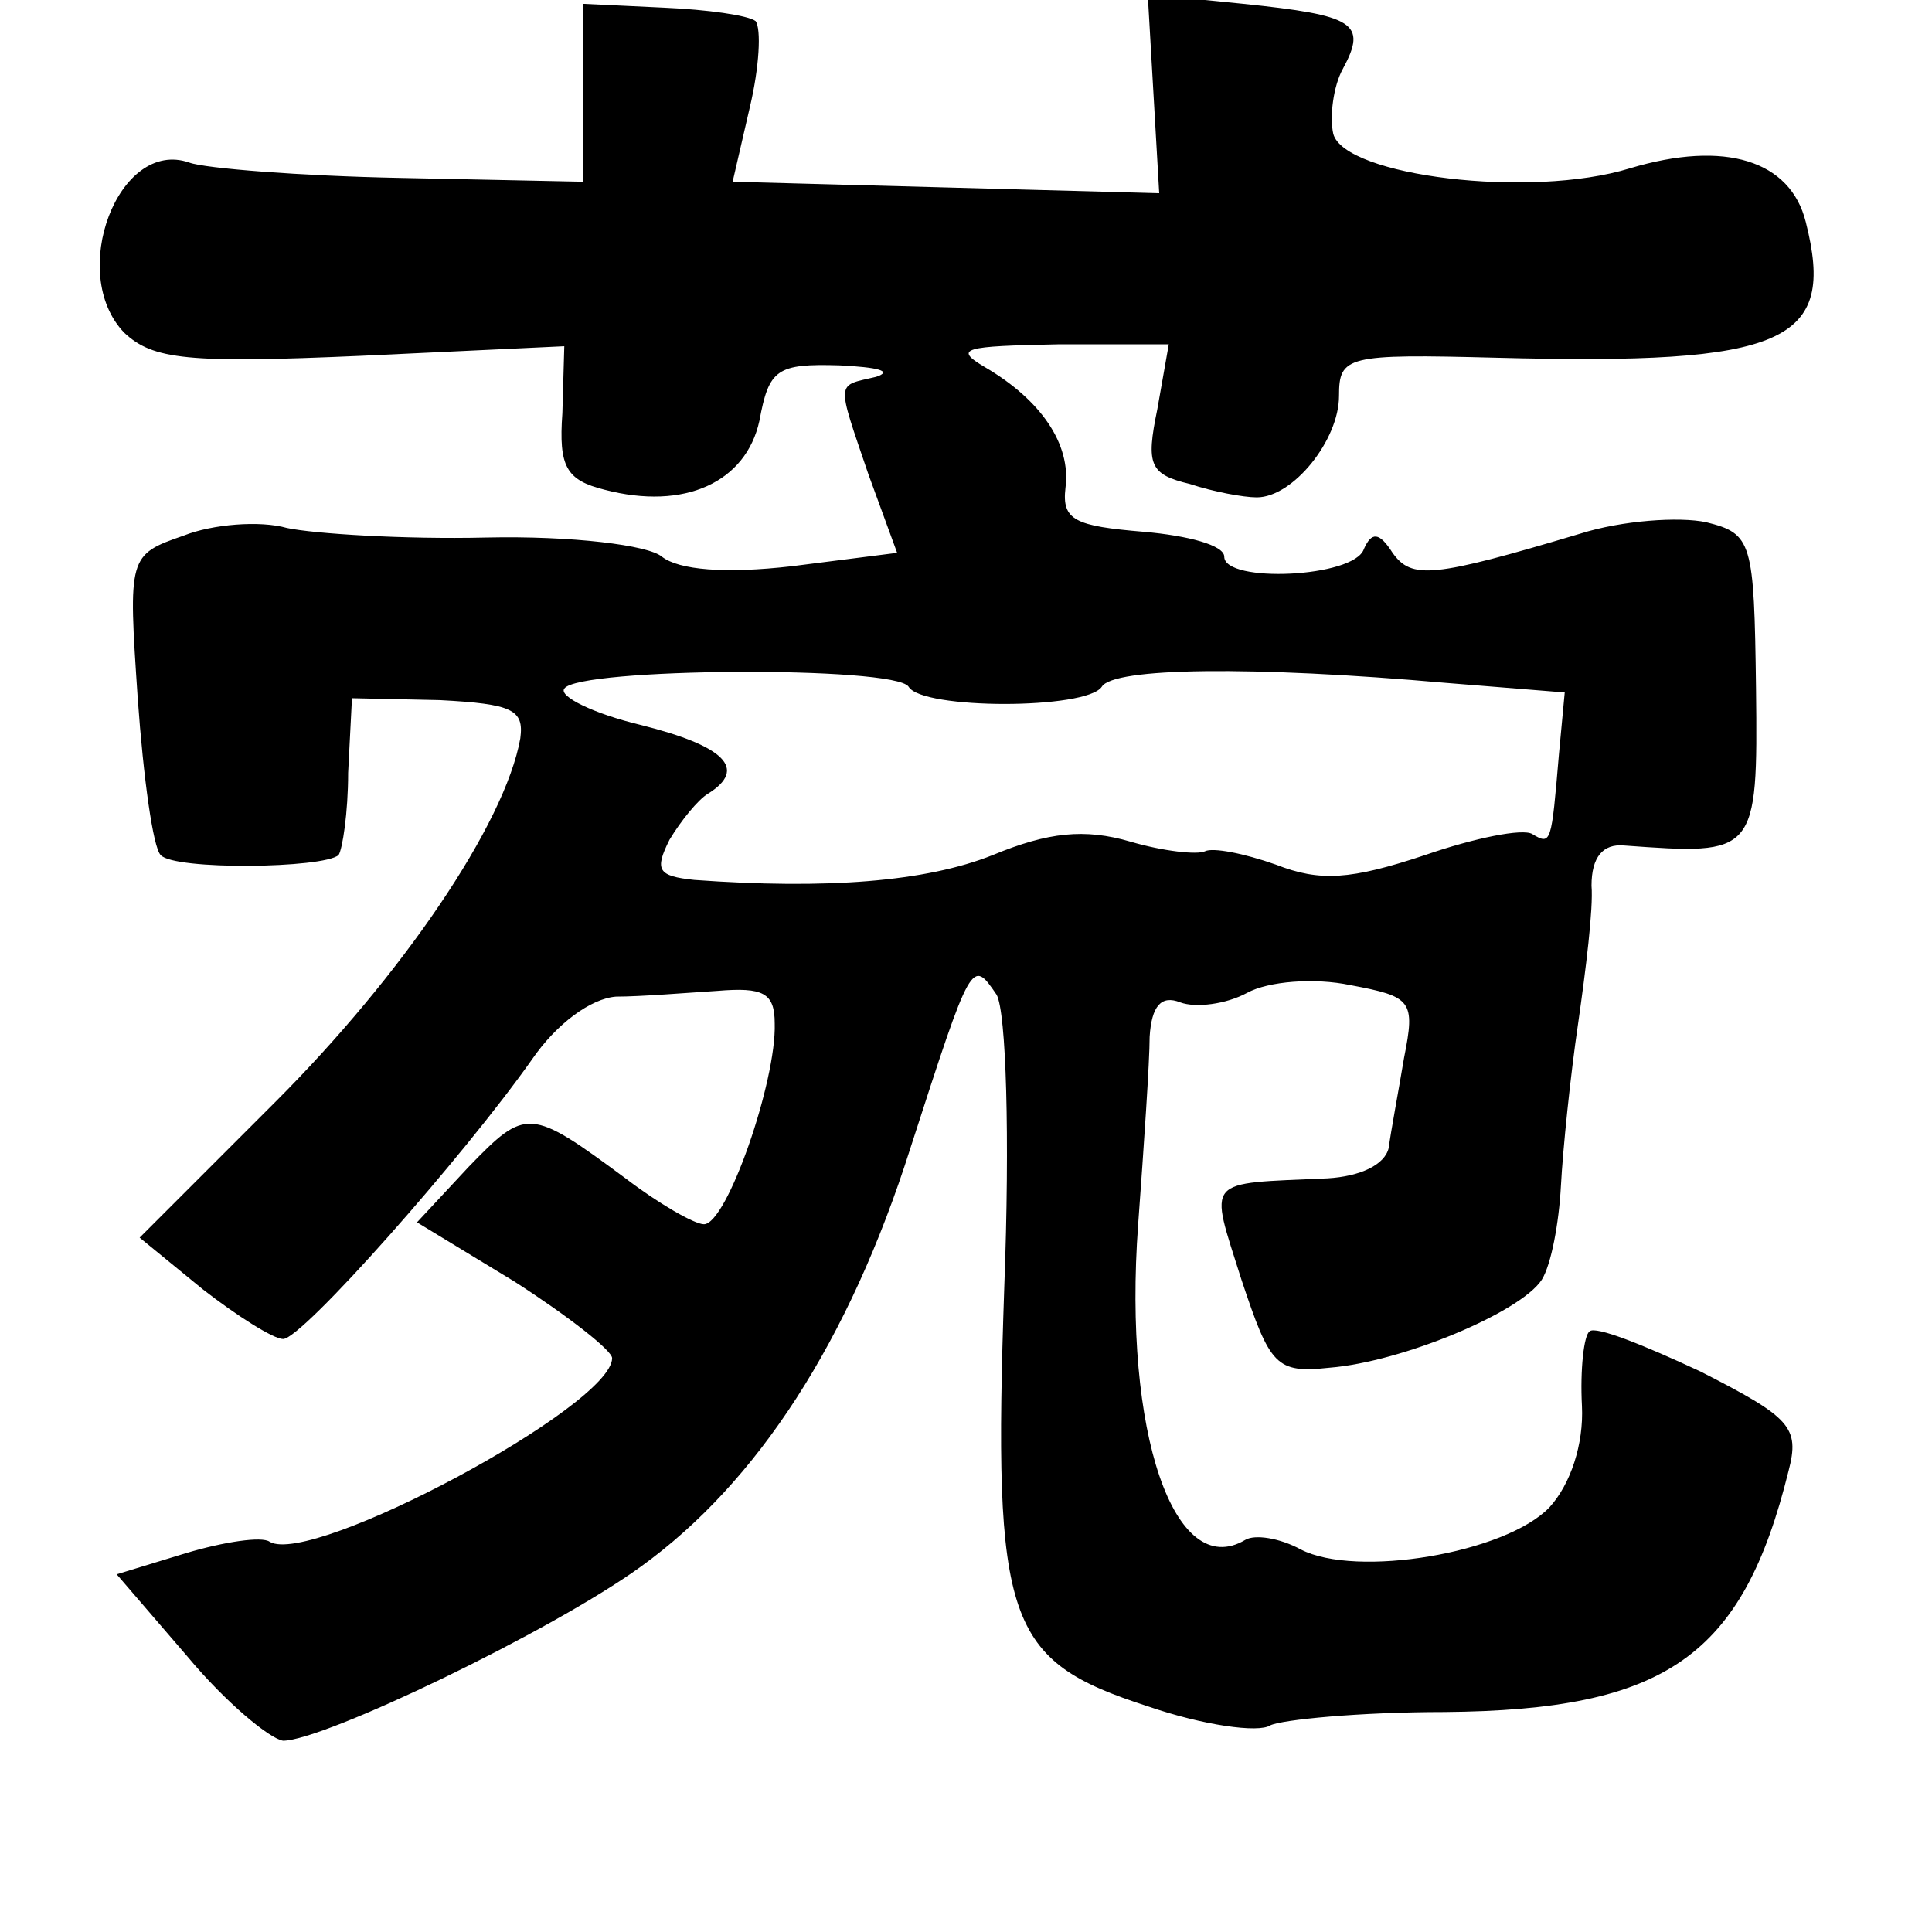 <?xml version="1.0" standalone="no"?>
<!DOCTYPE svg PUBLIC "-//W3C//DTD SVG 20010904//EN"
 "http://www.w3.org/TR/2001/REC-SVG-20010904/DTD/svg10.dtd">
<svg version="1.0" xmlns="http://www.w3.org/2000/svg"
 width="101pt" height="101pt" viewBox="0 0 101 101"
 preserveAspectRatio="xMidYMid meet">
<g transform="translate(0,101) scale(0.1,-0.1)"
fill="#000000" stroke="none">
<path d="M305 961 l0 -46 -96 2 c-52 1 -102 5 -110 8 -37 13 -64 -58 -34 -89
15 -14 33 -16 124 -12 l106 5 -1 -35 c-2 -28 2 -35 22 -40 42 -11 74 4 81 36
5 27 9 30 42 29 20 -1 28 -3 19 -6 -21 -5 -21 -1 -4 -51 l15 -41 -55 -7 c-35
-4 -59 -2 -68 5 -7 6 -47 11 -92 10 -43 -1 -90 2 -104 5 -14 4 -39 2 -54 -4
-29 -10 -29 -11 -24 -85 3 -42 8 -78 12 -82 7 -8 85 -7 93 0 2 3 5 22 5 43 l2
39 46 -1 c38 -2 44 -5 42 -20 -8 -45 -62 -124 -128 -190 l-71 -71 33 -27 c18
-14 37 -26 42 -26 10 0 94 95 130 146 13 19 31 32 44 33 13 0 37 2 53 3 24 2
30 -1 30 -17 1 -30 -25 -105 -37 -105 -5 0 -24 11 -41 24 -50 37 -52 37 -82 6
l-27 -29 51 -31 c28 -18 51 -36 51 -40 0 -25 -157 -109 -179 -96 -4 3 -24 0
-44 -6 l-36 -11 37 -43 c20 -24 43 -43 50 -44 21 0 140 57 187 91 61 44 109
118 141 219 32 99 32 99 45 80 5 -9 7 -74 4 -153 -6 -176 1 -195 75 -219 29
-10 58 -14 64 -10 6 3 47 7 91 7 116 1 156 29 180 126 6 23 1 28 -46 52 -30
14 -55 24 -58 21 -3 -2 -5 -20 -4 -39 1 -20 -6 -41 -17 -53 -23 -24 -101 -37
-130 -22 -11 6 -24 8 -29 5 -37 -22 -64 56 -56 165 3 41 6 85 6 98 1 16 6 22
16 18 8 -3 24 -1 35 5 11 6 35 8 54 4 32 -6 34 -8 28 -38 -3 -18 -7 -39 -8
-47 -2 -9 -15 -15 -32 -16 -65 -3 -62 1 -45 -53 15 -45 18 -49 46 -46 38 3
100 29 111 46 5 8 9 30 10 49 1 19 5 58 9 85 4 28 8 60 7 72 0 15 6 22 17 21
69 -5 70 -5 69 82 -1 77 -2 81 -26 87 -14 3 -44 1 -66 -6 -77 -23 -88 -24 -98
-10 -7 11 -11 11 -15 2 -5 -15 -73 -18 -73 -4 0 6 -19 11 -42 13 -36 3 -43 6
-41 23 3 23 -13 46 -42 63 -17 10 -11 11 38 12 l58 0 -6 -34 c-6 -29 -4 -34
17 -39 12 -4 28 -7 35 -7 19 0 43 30 43 53 0 21 4 22 82 20 152 -4 178 8 162
71 -8 32 -42 43 -92 28 -52 -16 -149 -4 -155 18 -2 9 0 25 5 34 13 24 6 28
-52 34 l-50 5 3 -52 3 -52 -111 3 -112 3 9 39 c5 21 6 41 3 45 -4 3 -25 6 -48
7 l-42 2 0 -47z m170 -310 c7 -12 93 -12 101 0 6 10 78 11 180 2 l62 -5 -3
-32 c-4 -47 -4 -48 -14 -42 -5 3 -30 -2 -56 -11 -39 -13 -55 -14 -78 -5 -17 6
-33 9 -37 7 -4 -2 -22 0 -39 5 -24 7 -43 5 -72 -7 -35 -14 -87 -18 -156 -13
-19 2 -21 5 -13 21 6 10 15 21 20 24 21 13 9 25 -35 36 -25 6 -43 15 -40 19 7
11 173 12 180 1z"/>
</g>
</svg>
